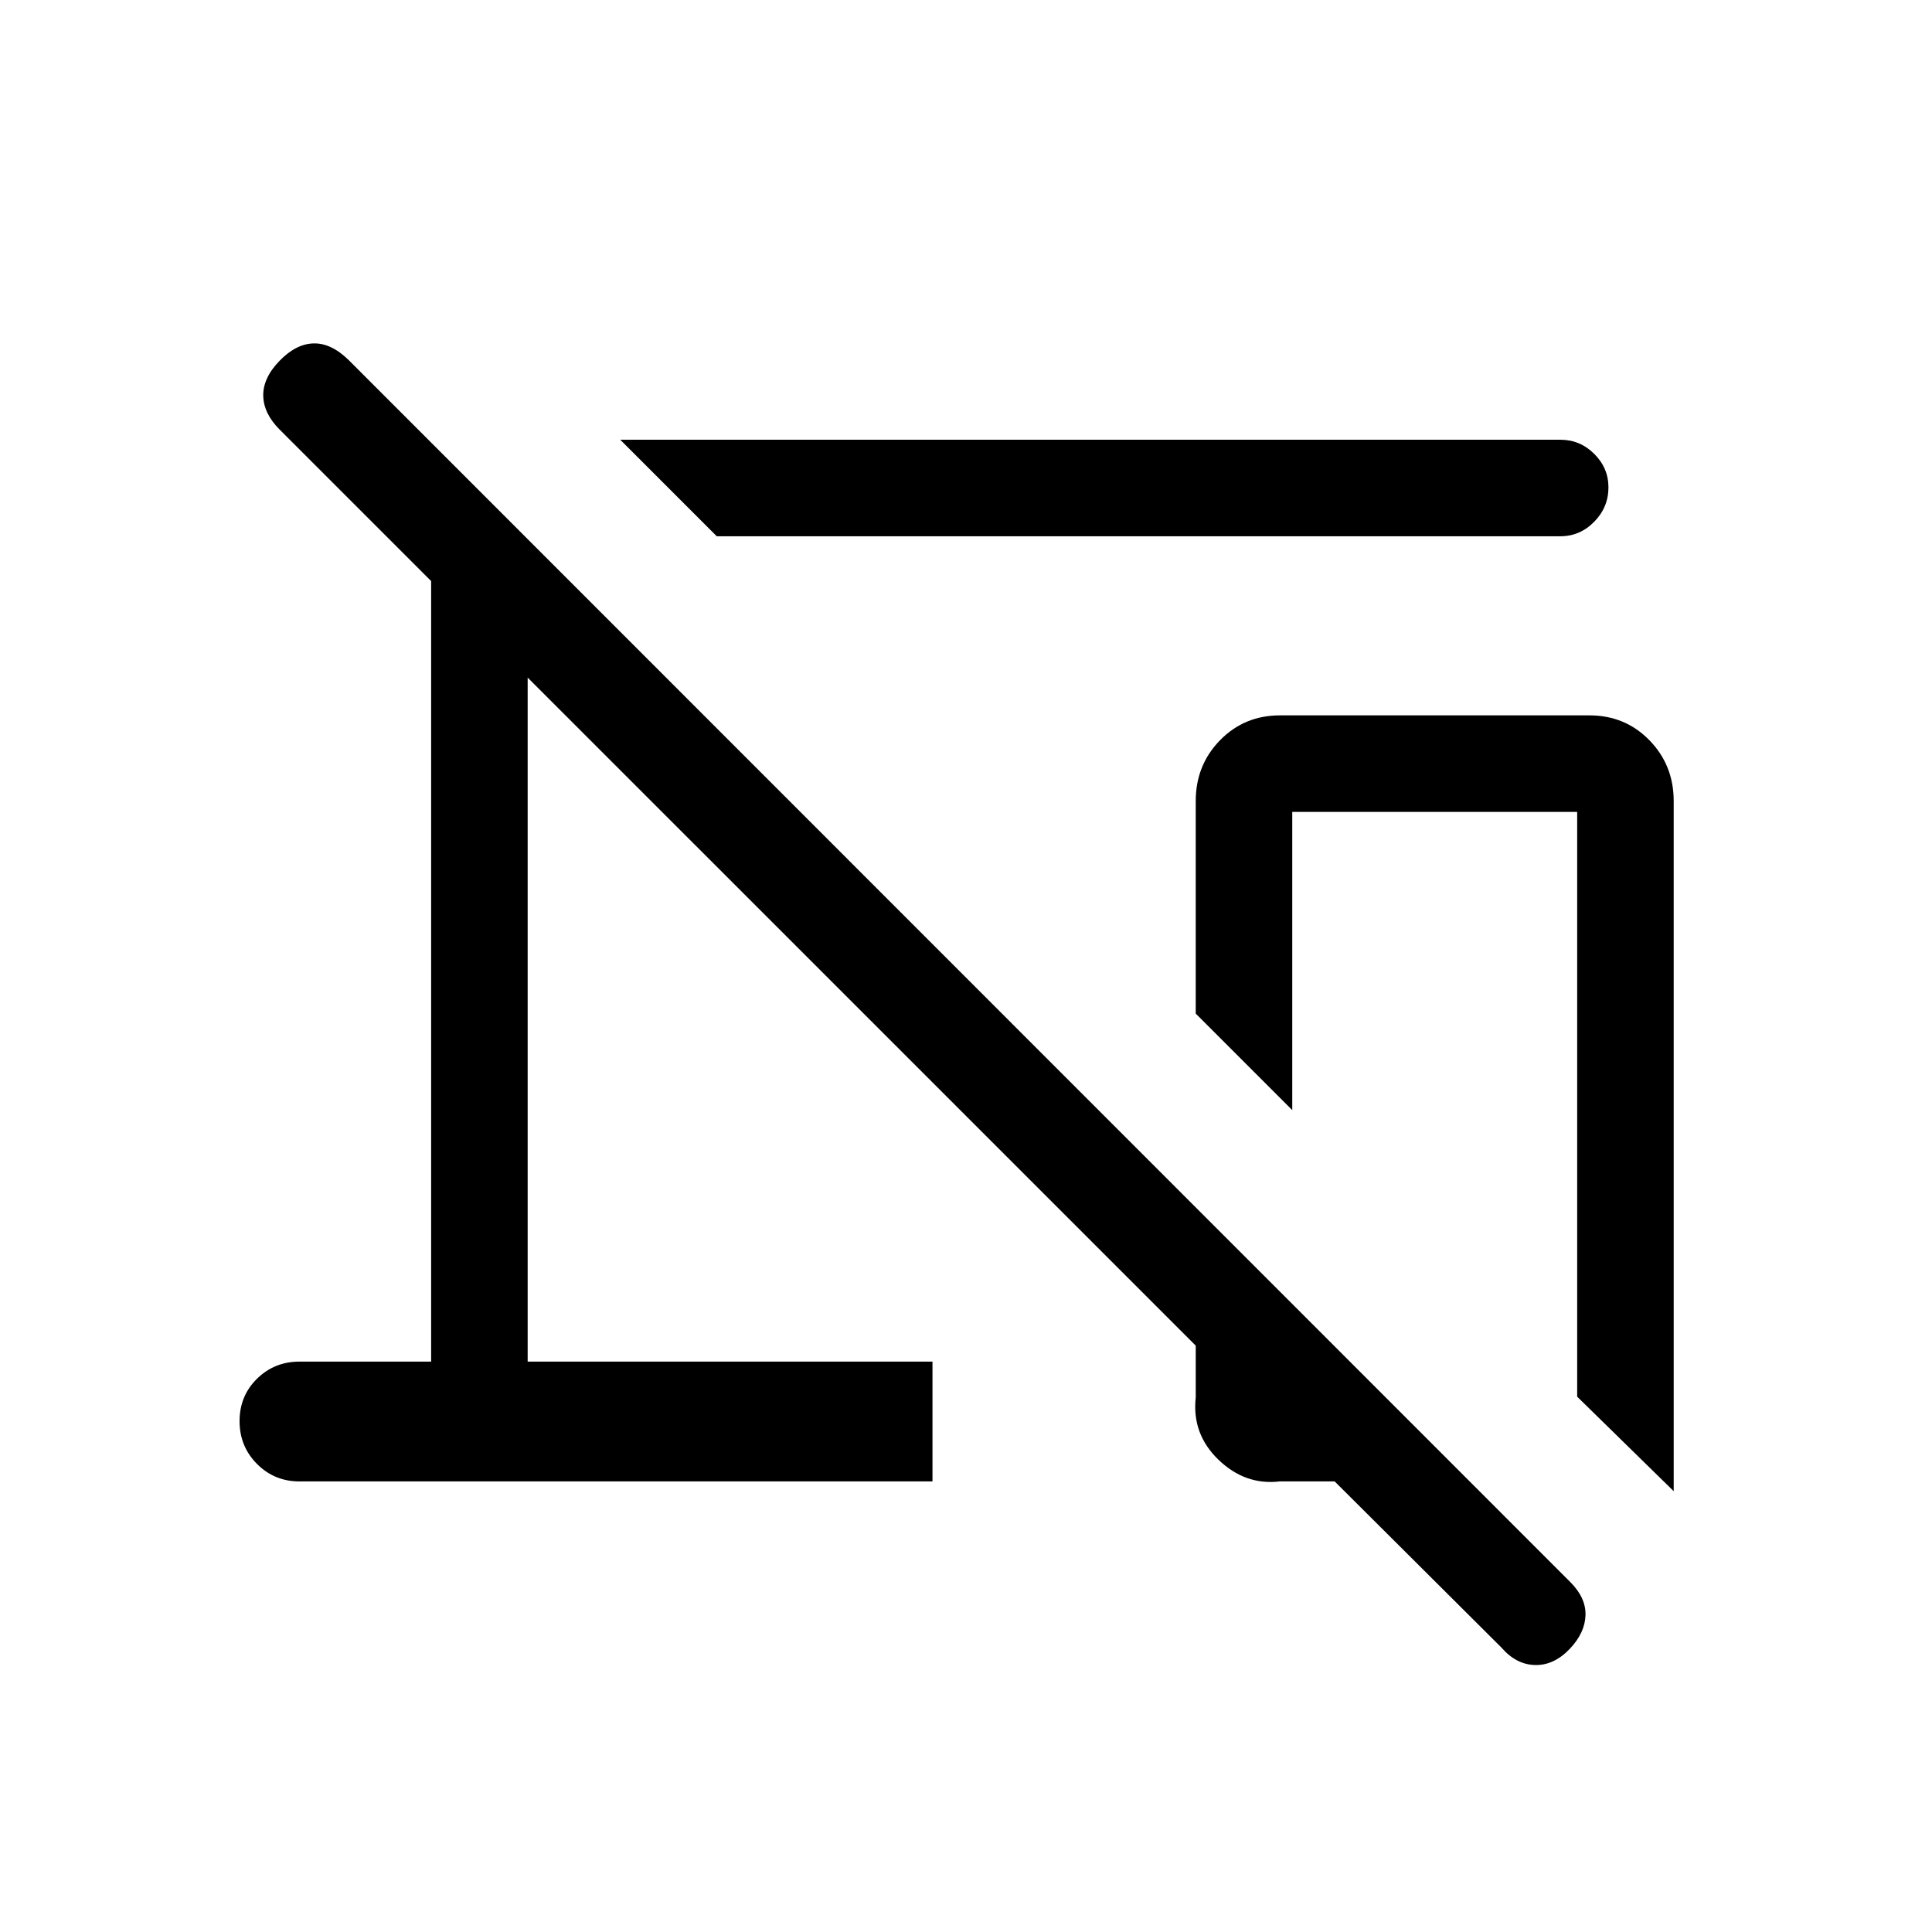 <svg xmlns="http://www.w3.org/2000/svg" height="20" viewBox="0 96 960 960" width="20"><path d="m356.154 362.461-47.961-47.96h467.153q9.742 0 16.813 7.015 7.071 7.014 7.071 16.672 0 9.851-7.071 17.062t-16.813 7.211H356.154ZM831.652 836.96 783.692 790V499.423H642.115v148.192l-47.96-47.96V494.039q0-17.859 12.071-30.218 12.071-12.358 29.81-12.358h153.735q17.739 0 29.81 12.358 12.071 12.359 12.071 30.218V836.96Zm-85.613 77.693-82.847-82.539h-27.373q-17.122 2-30.393-10.807t-11.271-30.904v-25.75L262.192 432.69v339.887h201.153v59.537H148.808q-12.468 0-21.118-8.705-8.651-8.704-8.651-21.249 0-12.545 8.651-21.064 8.65-8.519 21.118-8.519h65.424V384.73l-75.297-75.296q-7.934-7.934-8.126-16.742-.192-8.807 8-17.307 8.192-8.5 16.961-8.75 8.769-.25 17.461 8.25l607.038 607.23q7.807 7.808 7.557 16.461-.25 8.654-7.641 16.545-7.921 8.416-17.351 8.224-9.43-.193-16.795-8.692Z"/></svg>